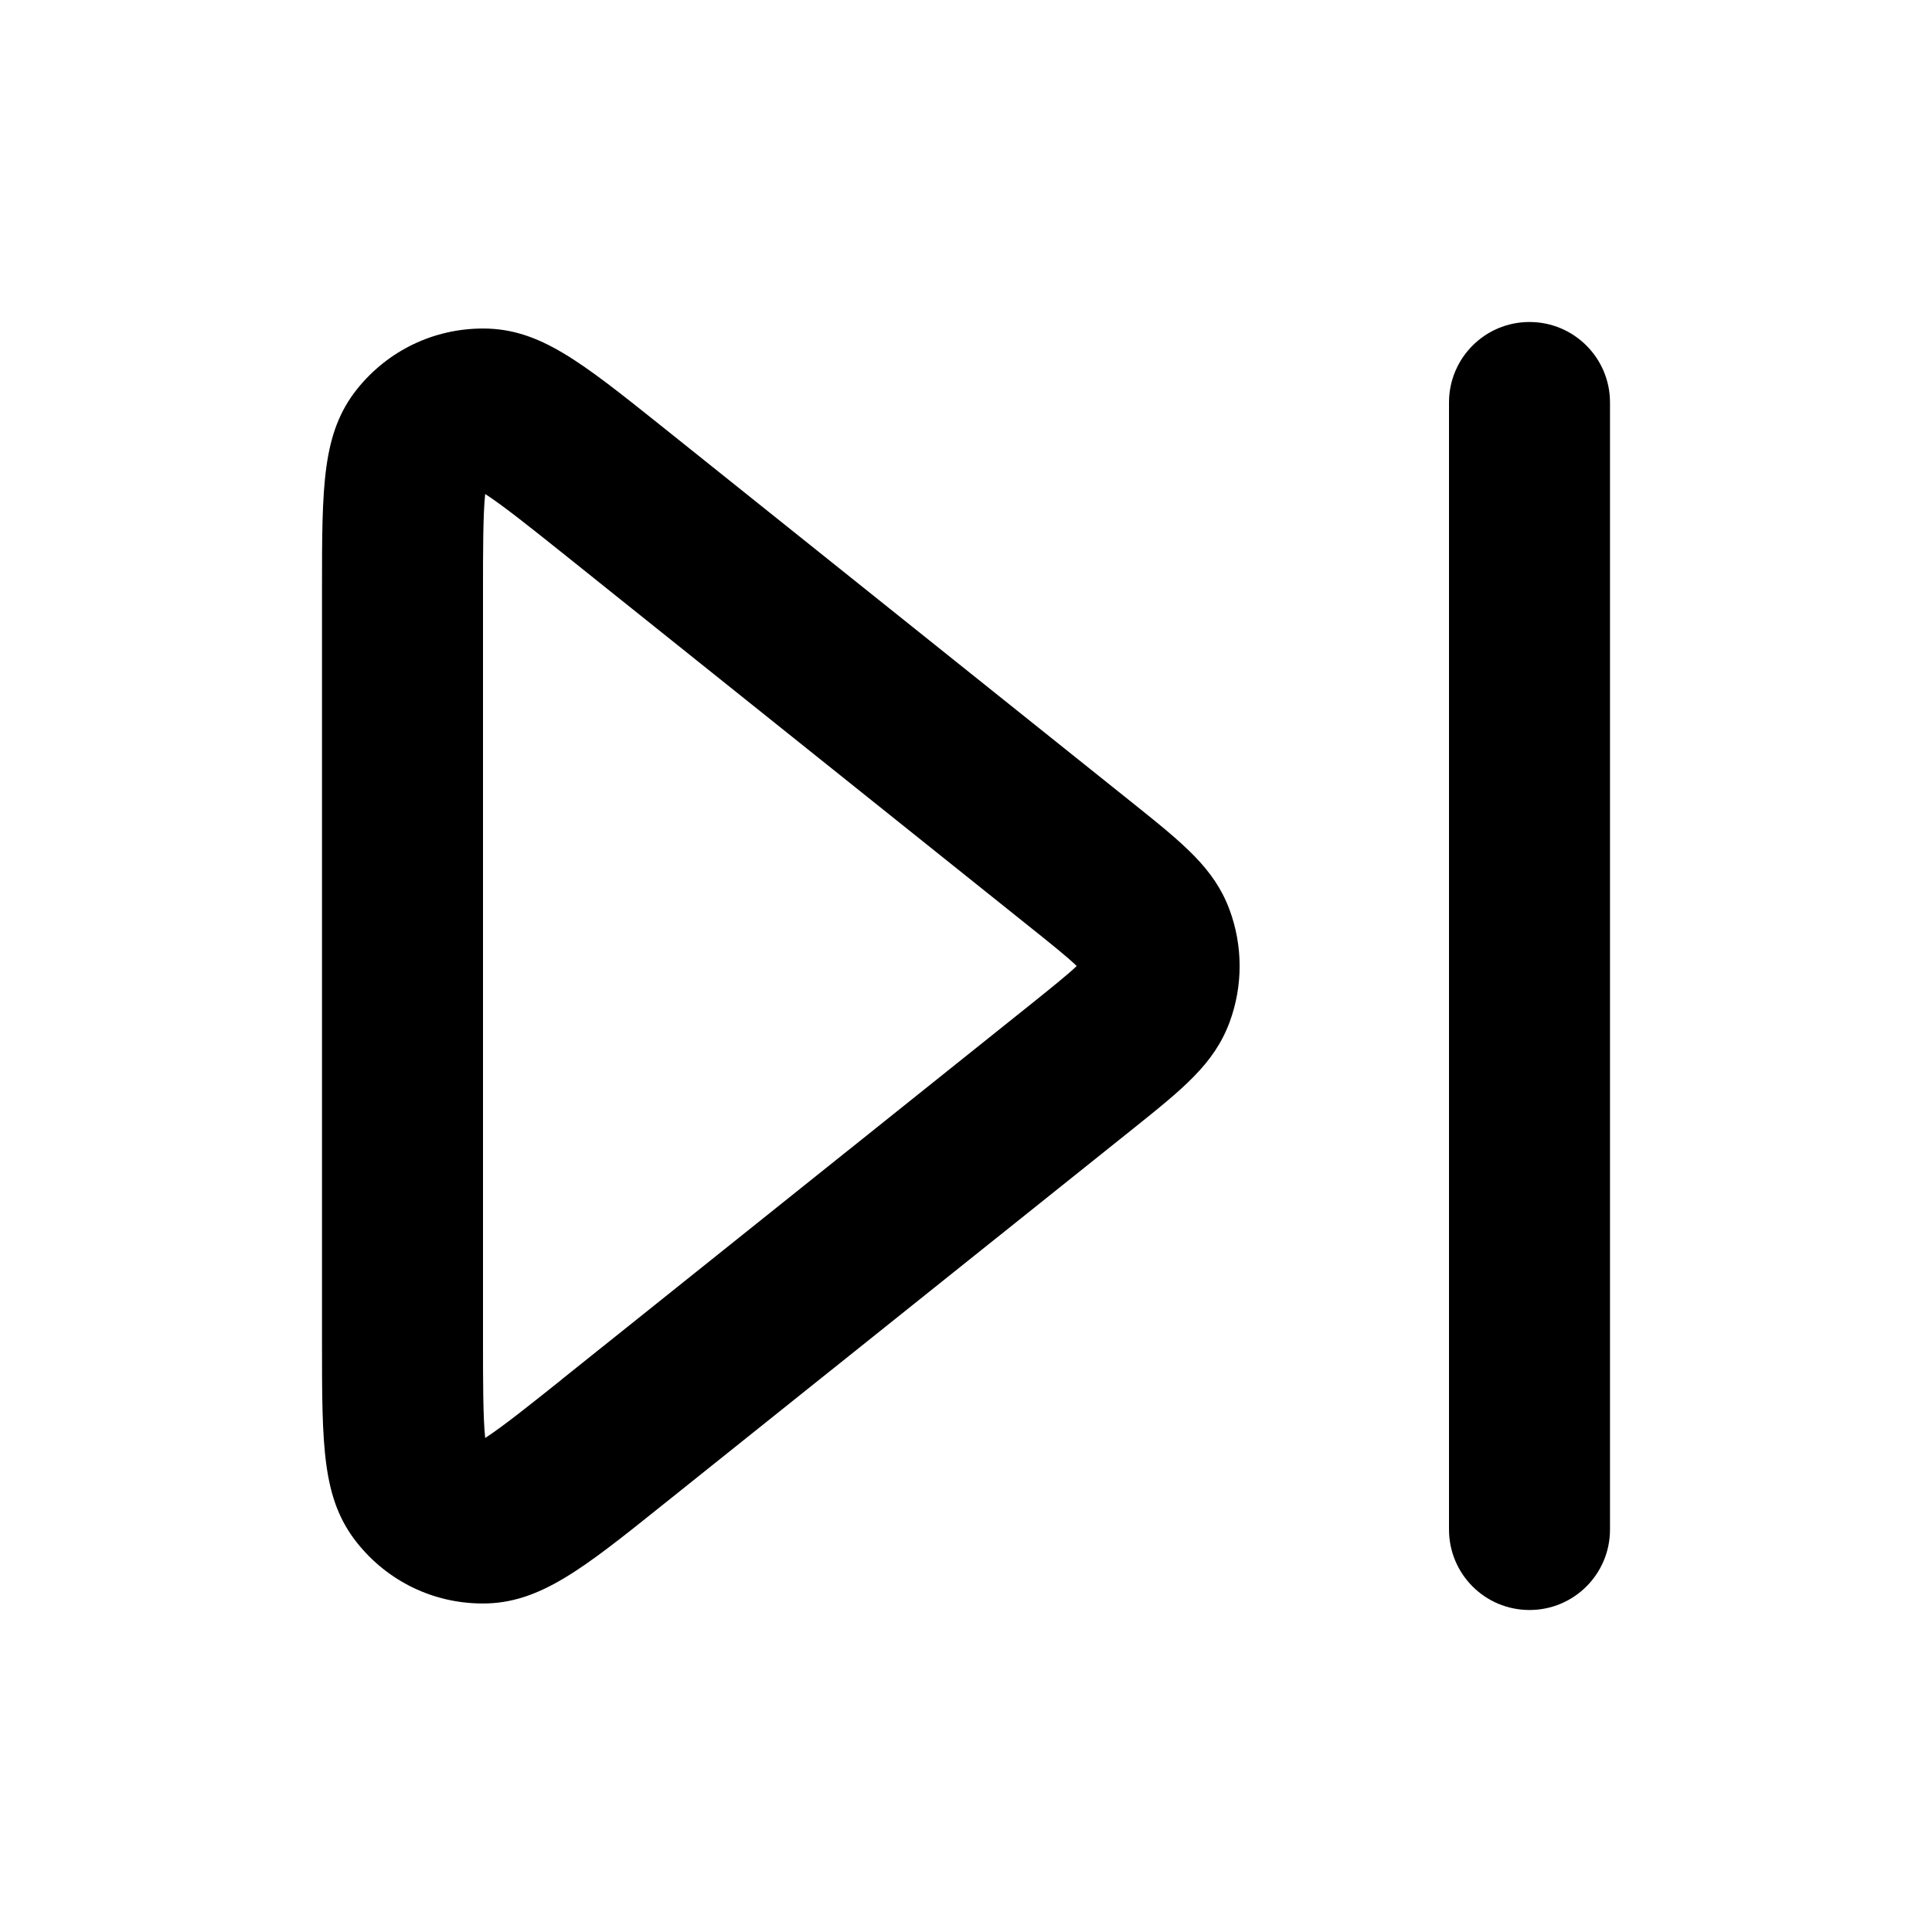 <?xml version="1.0" encoding="iso-8859-1"?>
<!-- Generator: Adobe Illustrator 27.4.0, SVG Export Plug-In . SVG Version: 6.00 Build 0)  -->
<svg version="1.1" id="Layer_1" xmlns="http://www.w3.org/2000/svg" xmlns:xlink="http://www.w3.org/1999/xlink" x="0px" y="0px"
	 viewBox="0 0 24 24" style="enable-background:new 0 0 24 24;" xml:space="preserve">
<g>
	<path d="M19,20c-0.553,0-1-0.447-1-1V5c0-0.552,0.447-1,1-1s1,0.448,1,1v14C20,19.553,19.553,20,19,20z M5.995,19.919
		c-0.607,0-1.176-0.273-1.558-0.752C4,18.62,4,17.969,4,16.671V7.329c0-1.297,0-1.948,0.436-2.496C4.82,4.354,5.389,4.081,6,4.081
		c0.001,0,0.002,0,0.003,0c0.7,0.001,1.208,0.408,2.222,1.218l5.839,4.671c0.638,0.511,1.017,0.814,1.209,1.329
		c0.168,0.453,0.168,0.949,0.001,1.4c-0.193,0.518-0.574,0.822-1.203,1.326L8.225,18.7c-0.981,0.786-1.522,1.219-2.224,1.219
		C5.999,19.919,5.997,19.919,5.995,19.919z M5.898,17.933L5.898,17.933L5.898,17.933z M6.027,6.137C6,6.389,6,6.866,6,7.329v9.342
		c0,0.464,0,0.939,0.027,1.192c0.214-0.137,0.586-0.435,0.948-0.724c0,0,0-0.001,0-0.001l5.839-4.67
		c0.225-0.181,0.453-0.363,0.561-0.468c-0.107-0.105-0.333-0.286-0.553-0.462L6.975,6.86C6.613,6.571,6.241,6.273,6.027,6.137z
		 M5.898,6.067L5.898,6.067L5.898,6.067z"/>
</g>
</svg>
